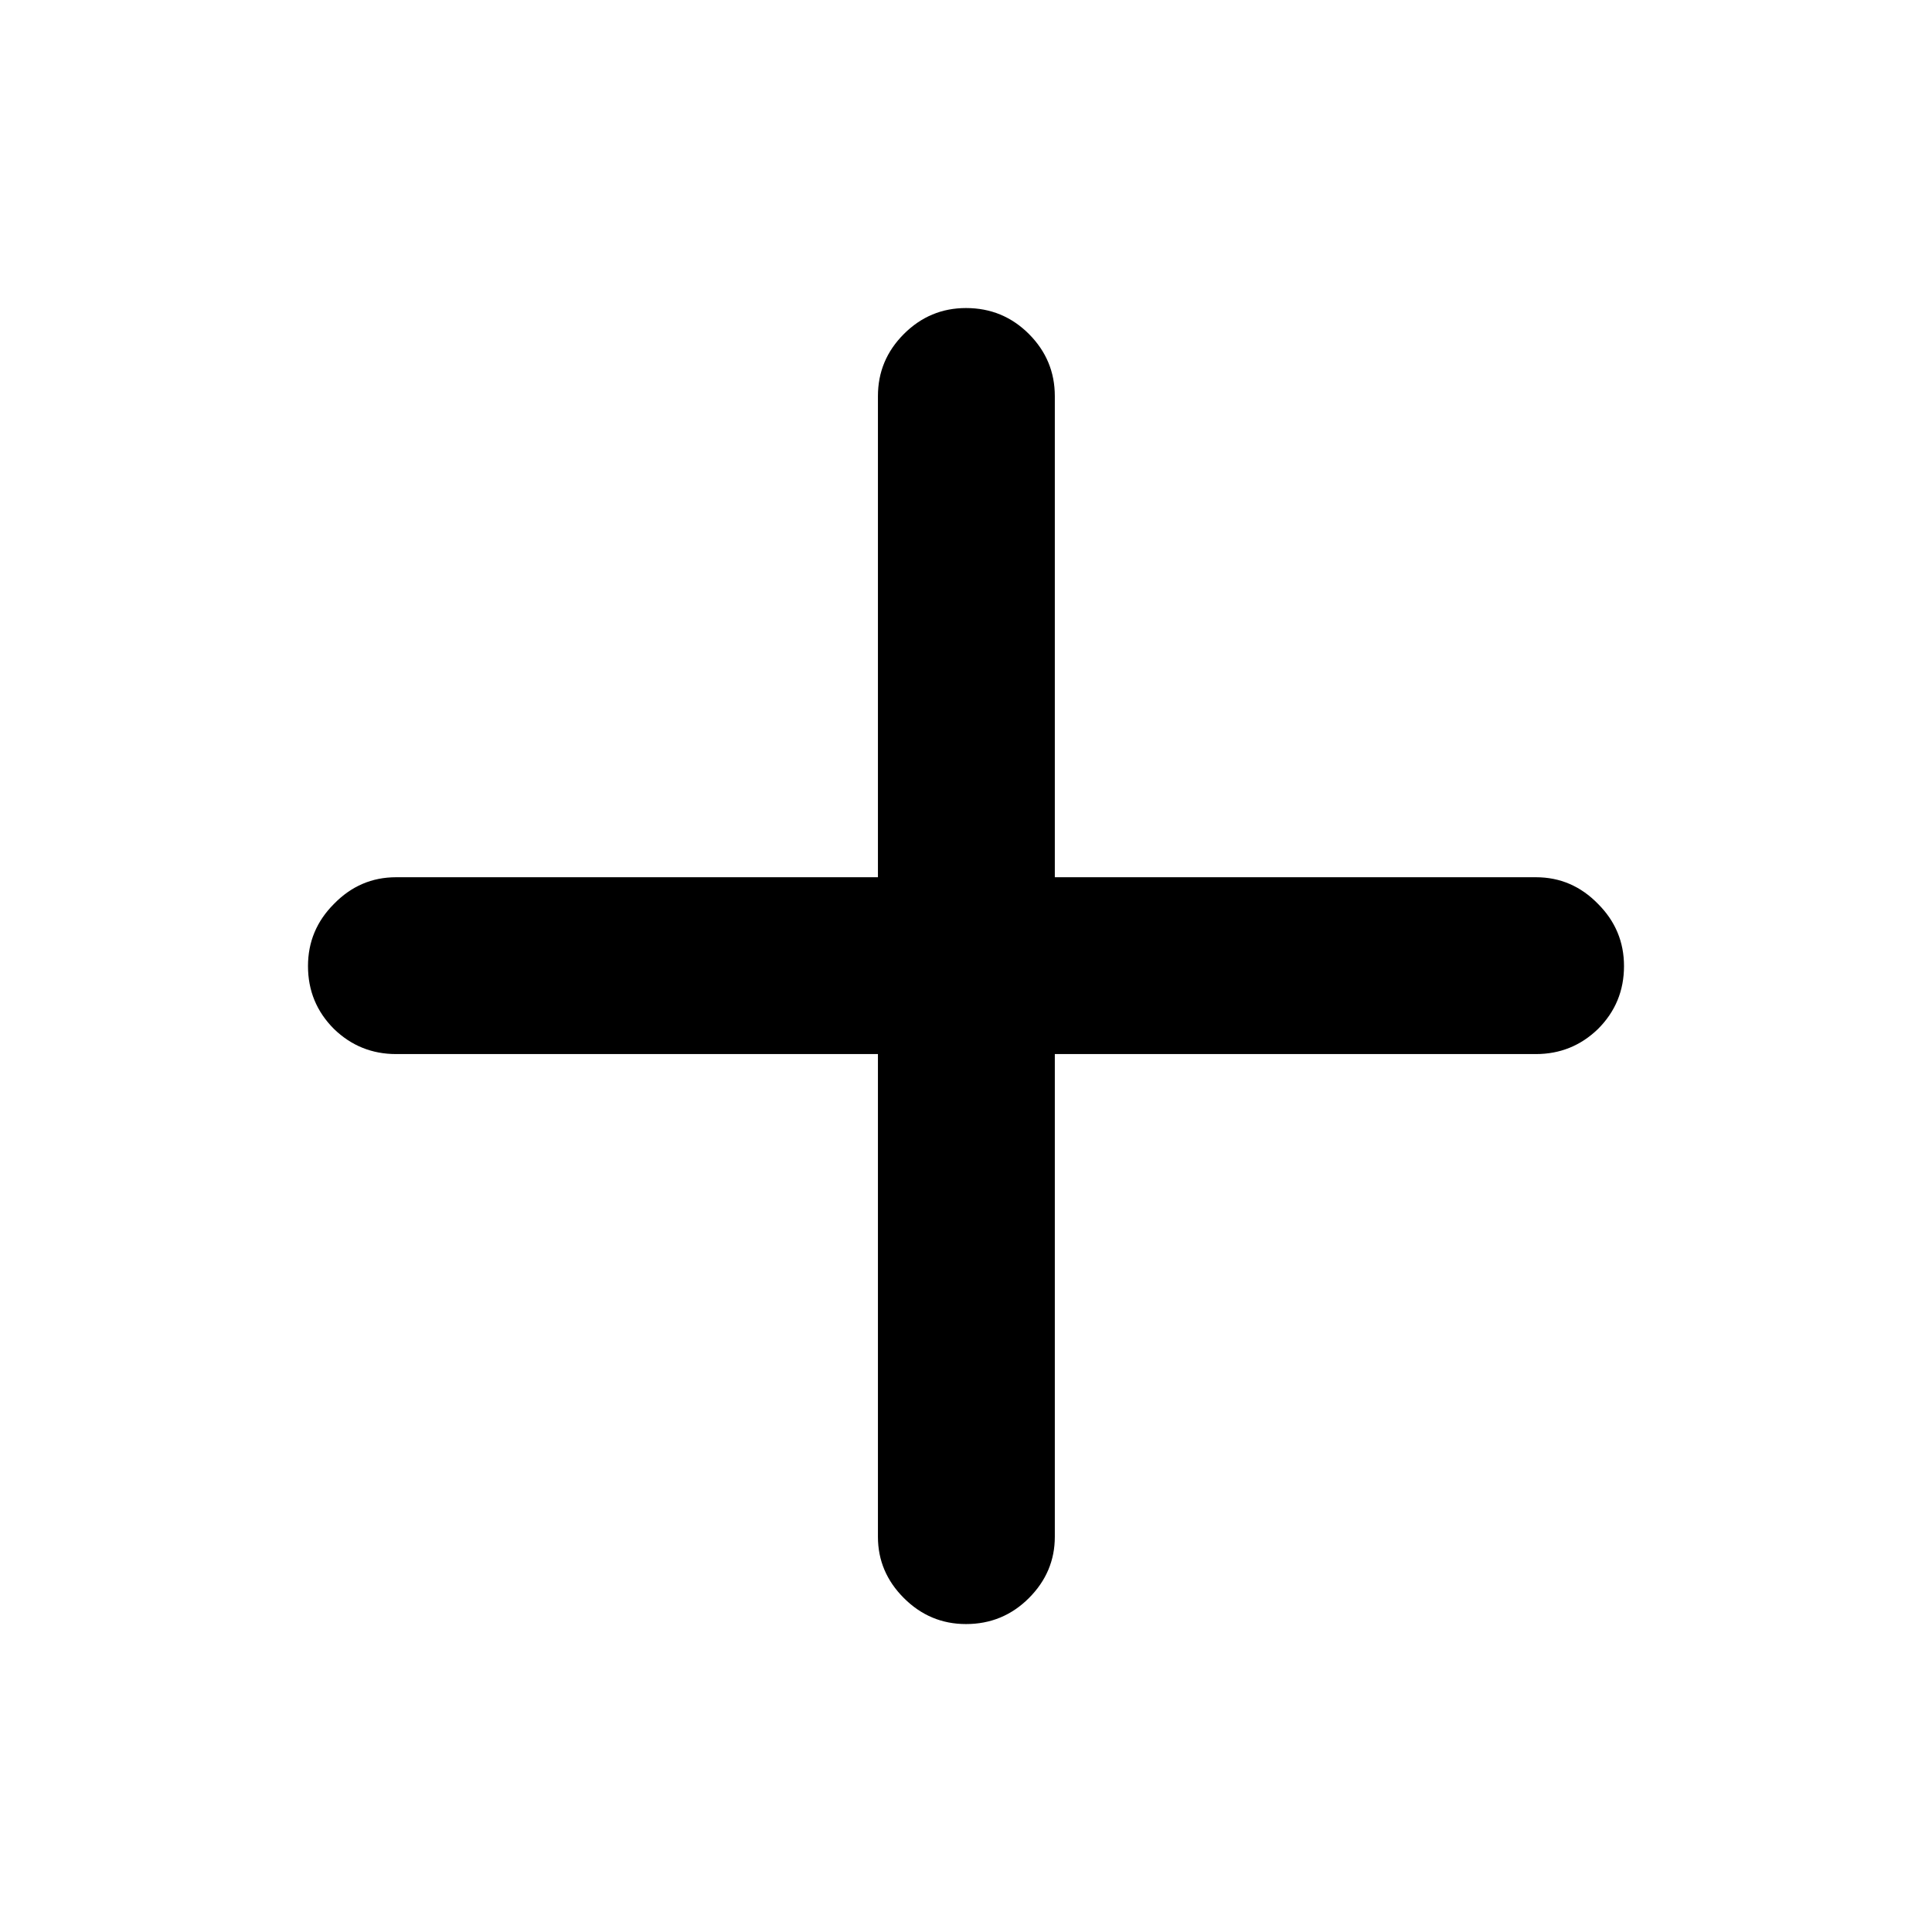 <svg width="36" height="36" viewBox="0 0 36 36" fill="none" xmlns="http://www.w3.org/2000/svg">
    <path
        d="M5.739 18.001C5.739 17.552 5.9 17.166 6.223 16.843C6.545 16.512 6.931 16.346 7.38 16.346H16.359V7.381C16.359 6.931 16.52 6.546 16.843 6.223C17.165 5.901 17.551 5.74 18 5.74C18.459 5.74 18.85 5.901 19.172 6.223C19.494 6.546 19.655 6.931 19.655 7.381V16.346H28.62C29.069 16.346 29.455 16.512 29.777 16.843C30.1 17.166 30.261 17.552 30.261 18.001C30.261 18.46 30.1 18.85 29.777 19.173C29.455 19.485 29.069 19.641 28.62 19.641H19.655V28.636C19.655 29.075 19.494 29.456 19.172 29.778C18.85 30.1 18.459 30.262 18 30.262C17.551 30.262 17.165 30.1 16.843 29.778C16.52 29.456 16.359 29.075 16.359 28.636V19.641H7.38C6.931 19.641 6.545 19.485 6.223 19.173C5.9 18.85 5.739 18.46 5.739 18.001Z"
        fill="currentColor" />
</svg>